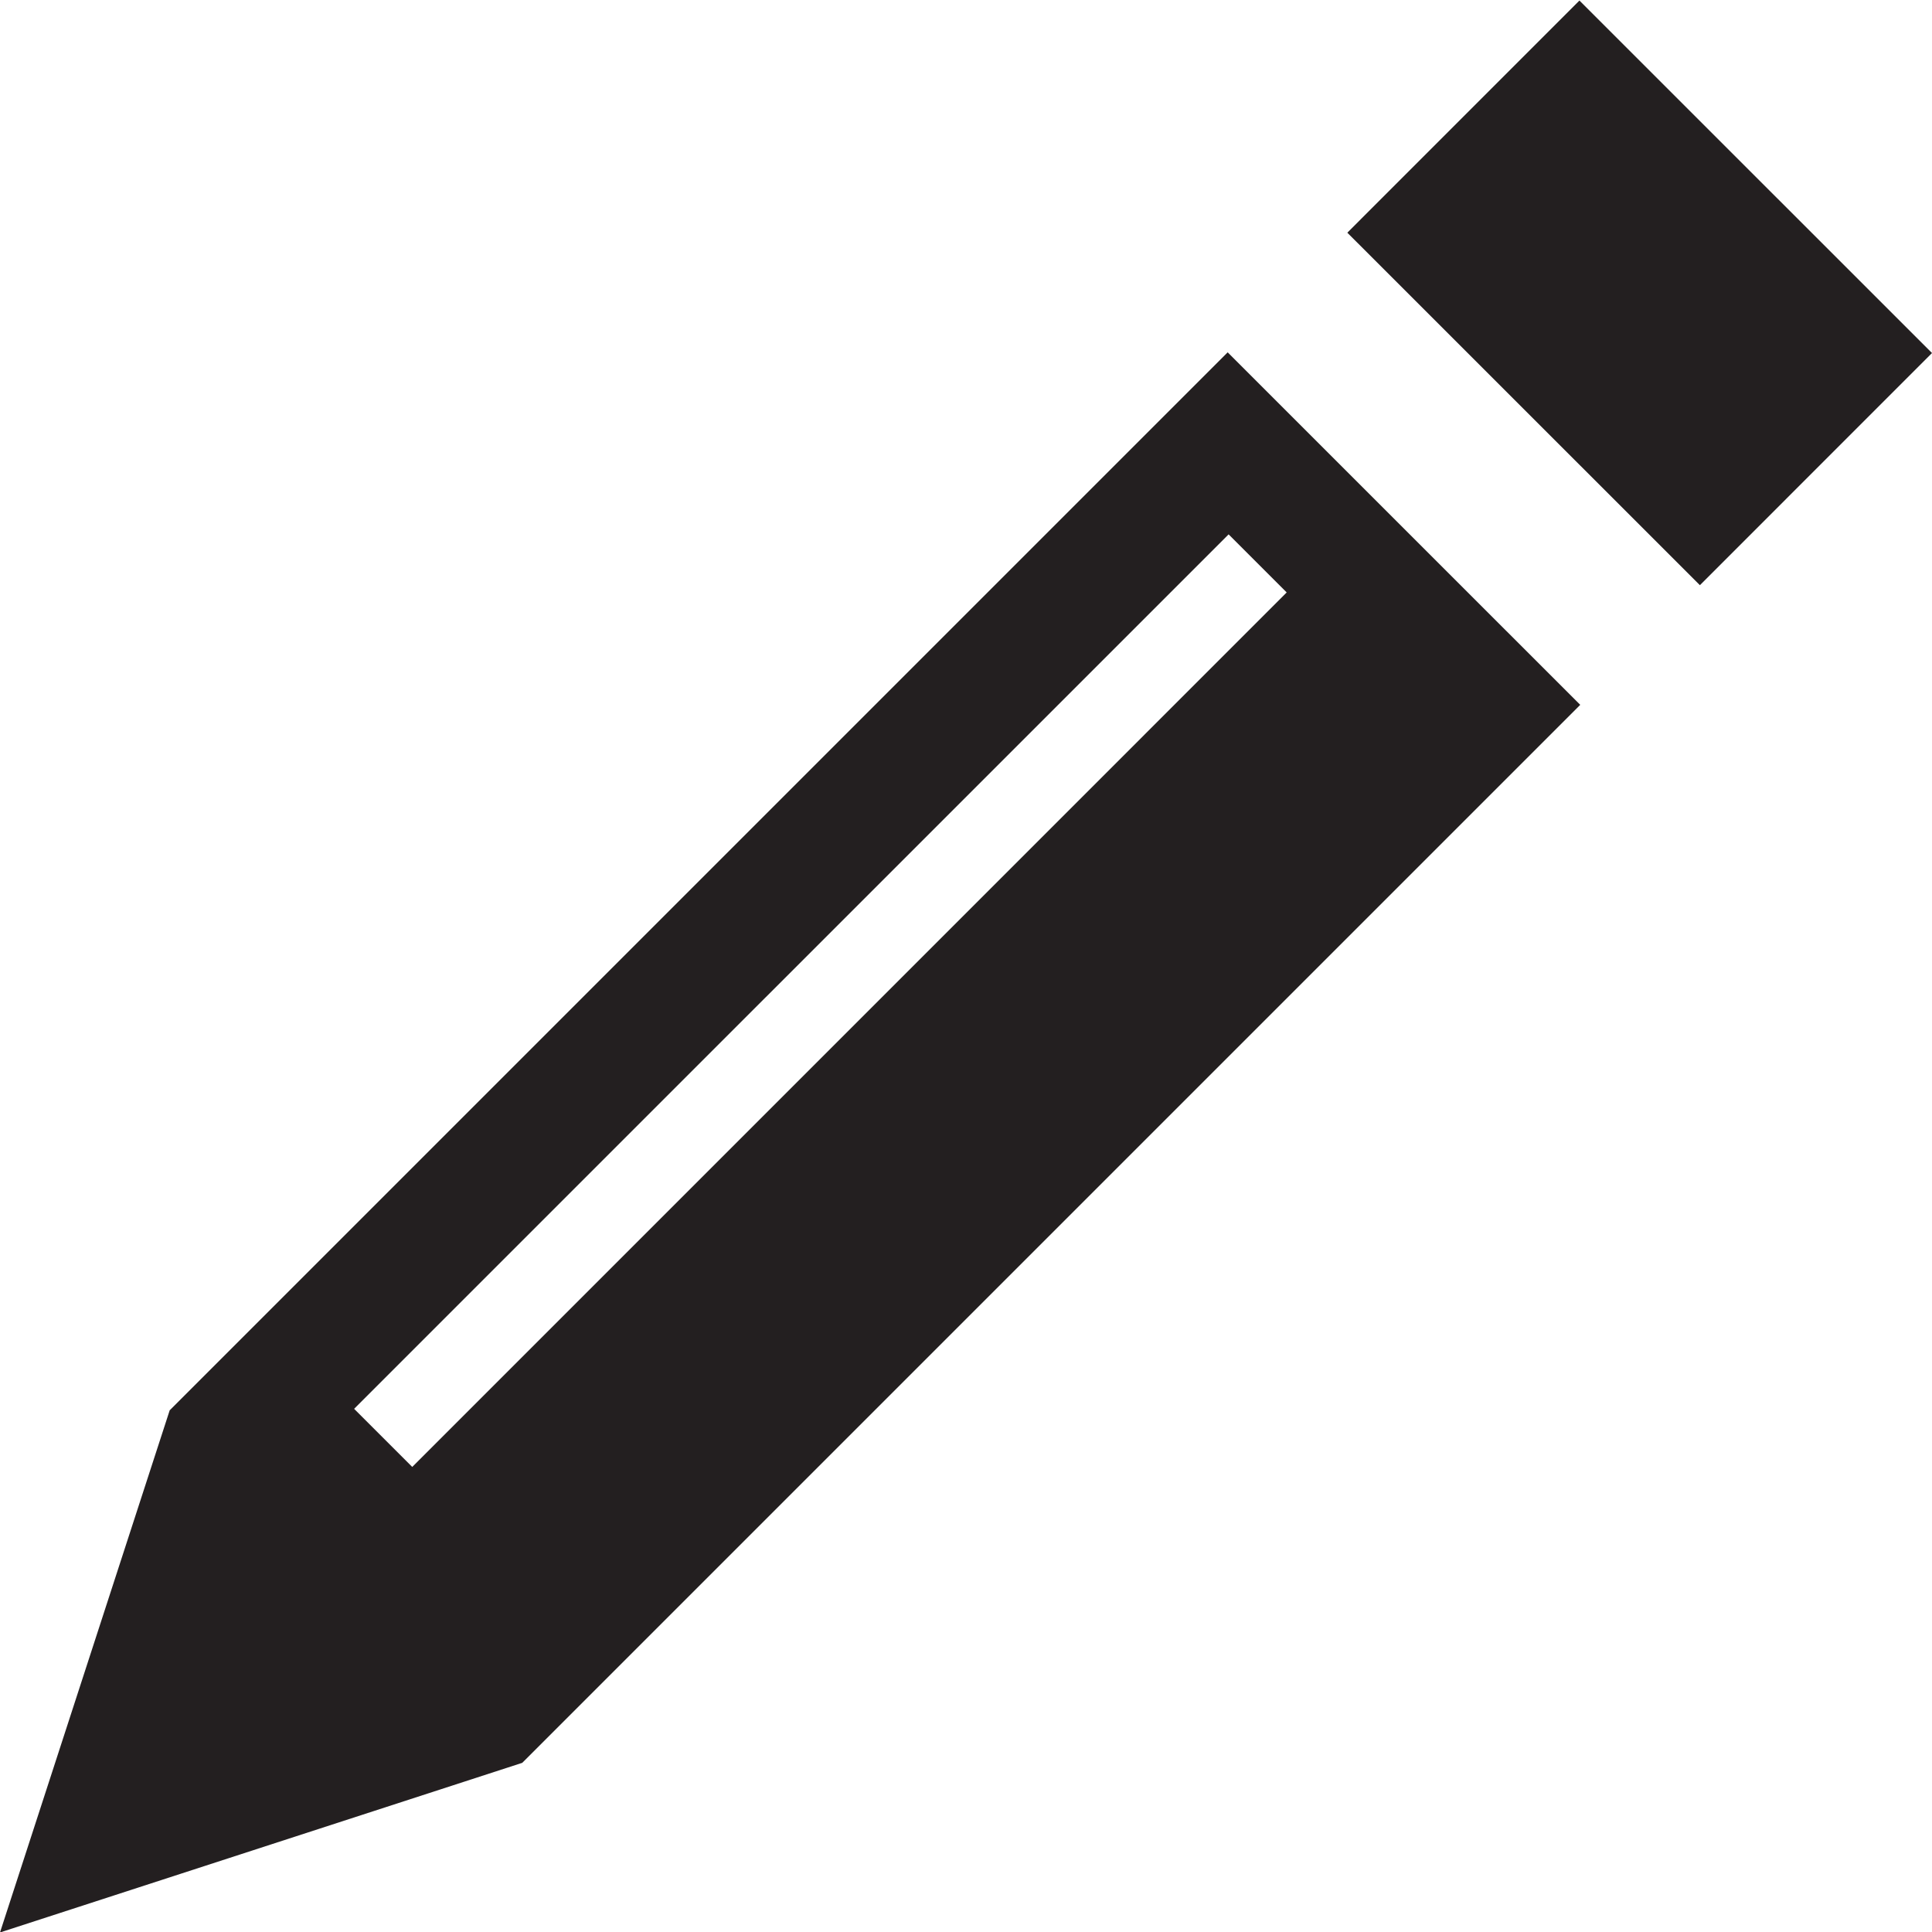 <svg clip-rule="evenodd" fill-rule="evenodd" stroke-linejoin="round" stroke-miterlimit="1.414" viewBox="0 0 1024 1024" 
    xmlns="http://www.w3.org/2000/svg">
    <g fill="#231f20">
        <path d="m218.502 777.508-30.811-30.797 463.497-463.484 30.783 30.783zm432.187-590.762-560.649 560.649h-.1v.085h-.028l.028.014-89.94 276.748 276.776-89.898.014.014.014-.014.072-.028-.015-.043 560.692-560.692z" fill-rule="nonzero"/>
        <path d="m714.11 123.333 123.019-123.047 186.871 186.828-123.018 123.047z"/>
    </g>
</svg>